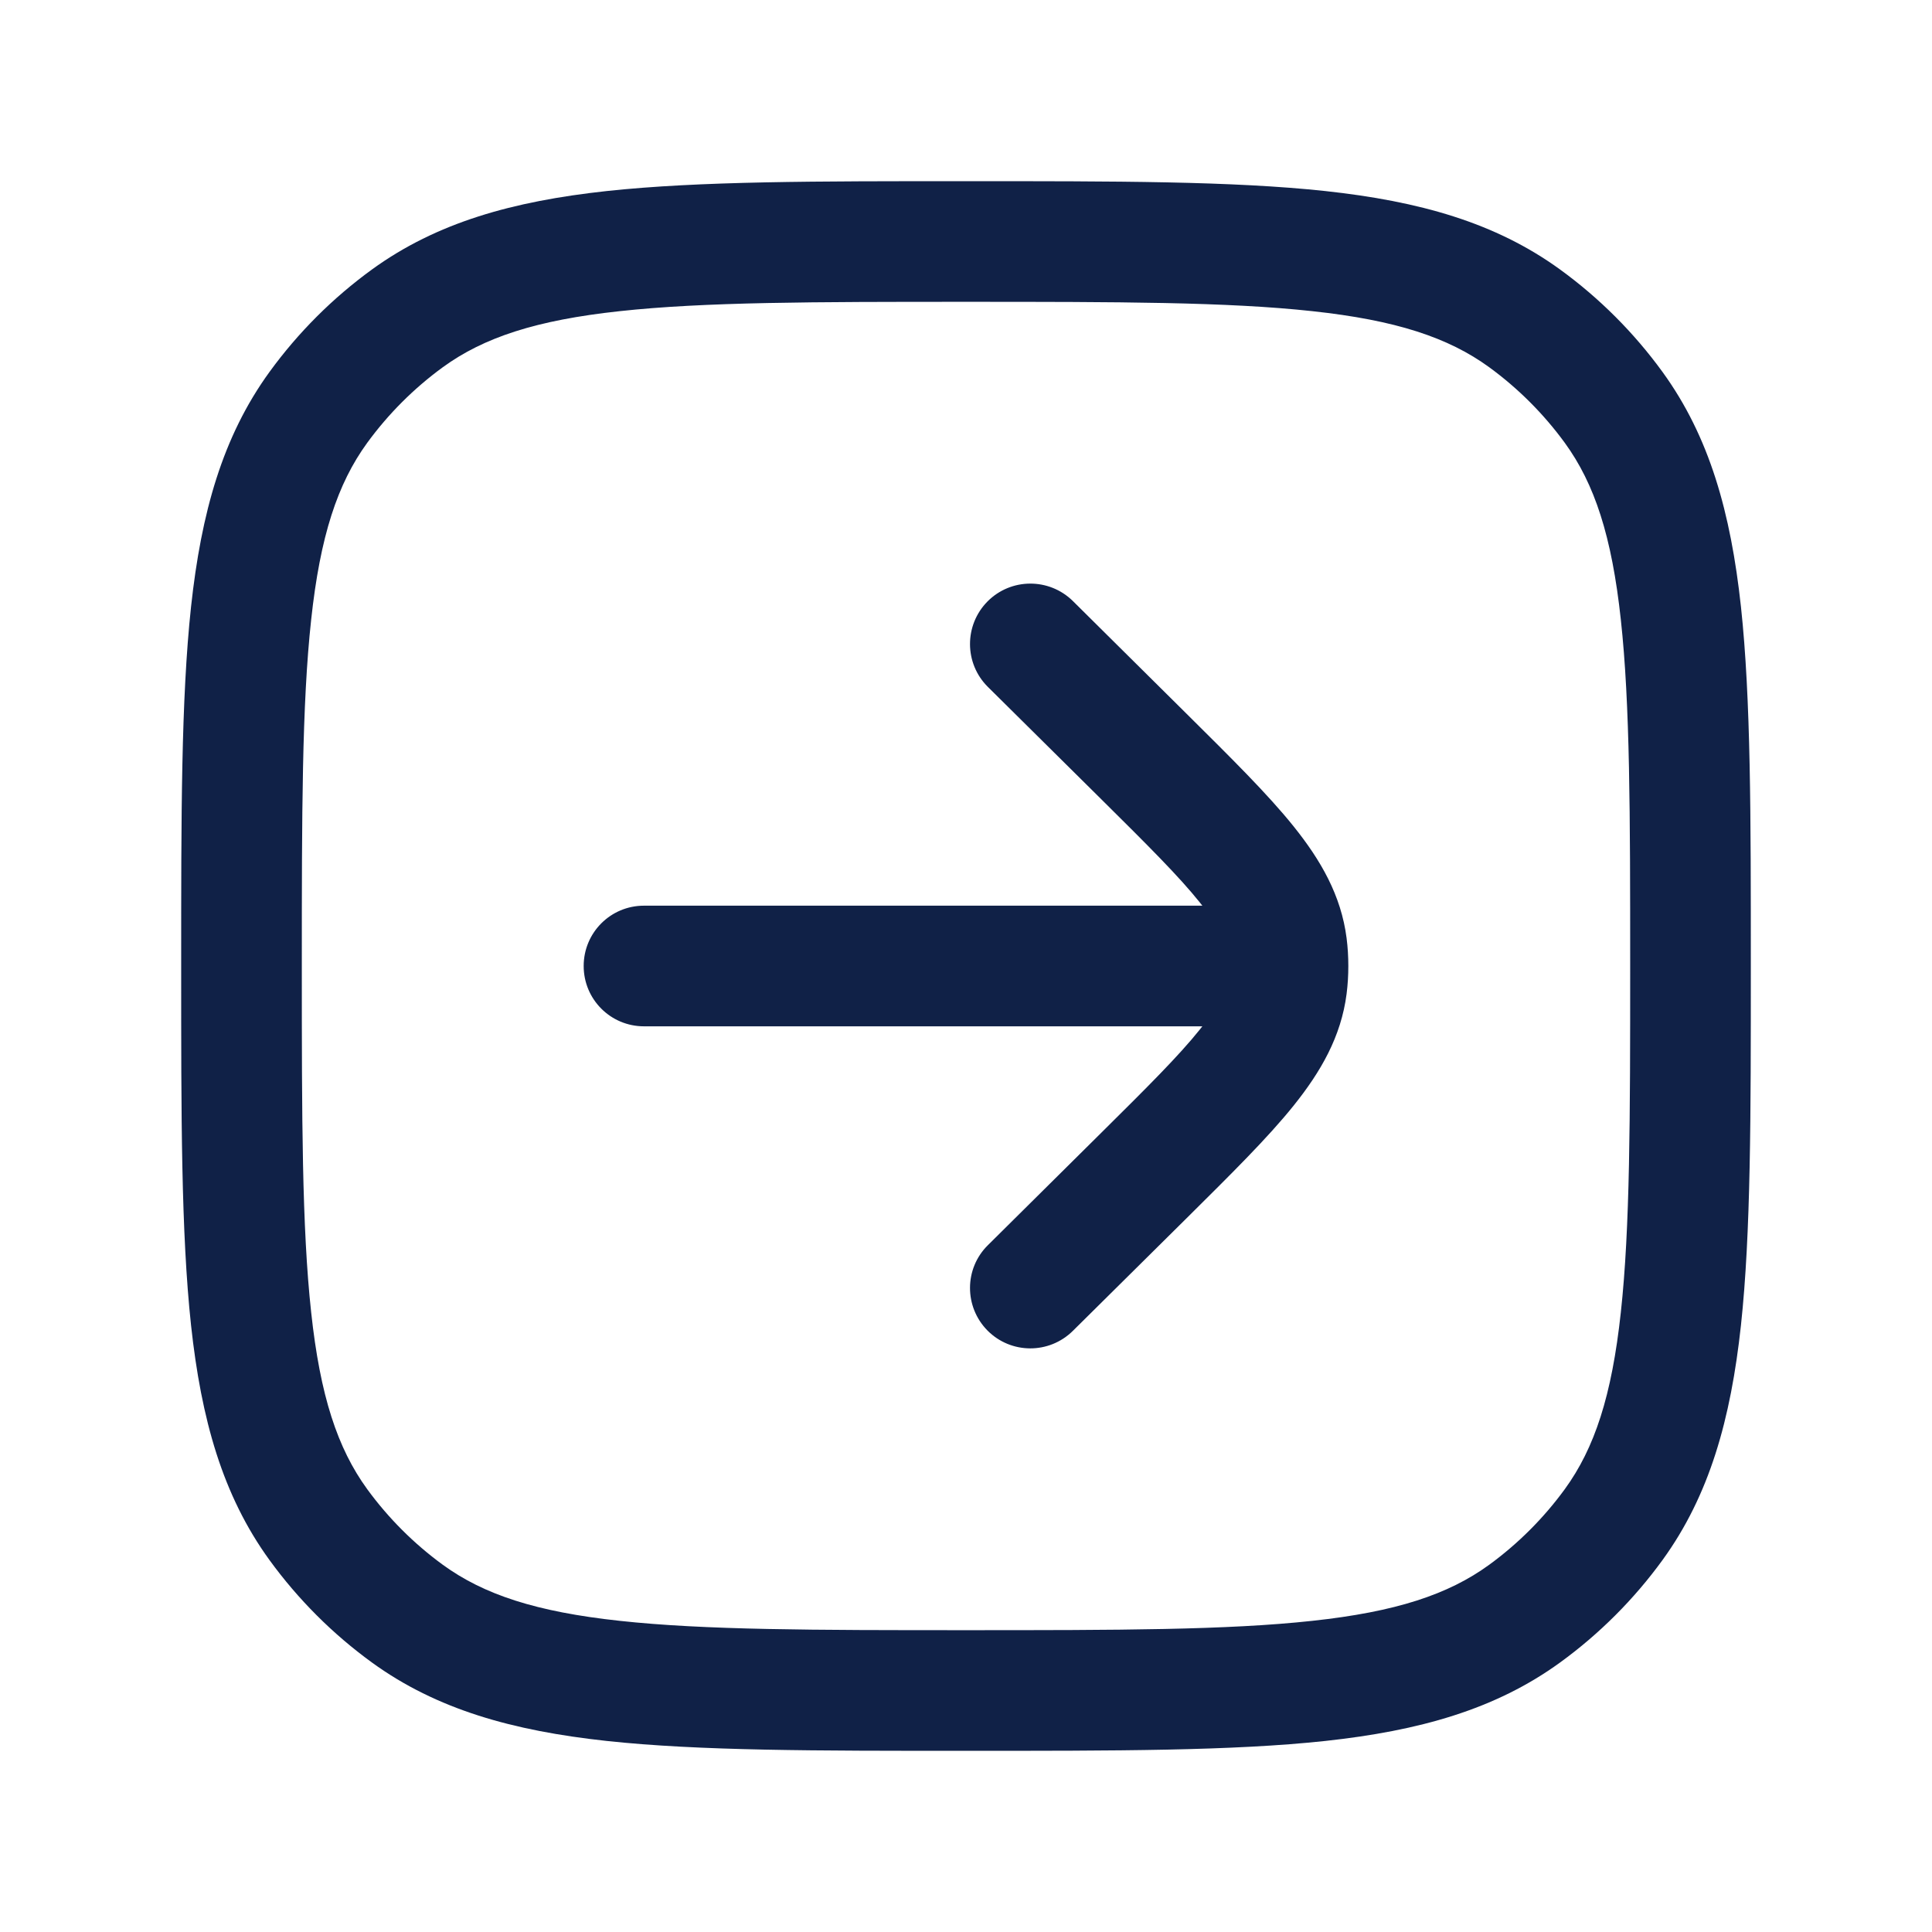 <svg width="18" height="18" viewBox="0 0 18 18" fill="none" xmlns="http://www.w3.org/2000/svg">
<path d="M3.796 15.034L4.126 14.579L3.796 15.034ZM2.966 14.204L3.421 13.874L2.966 14.204ZM15.034 14.204L14.579 13.874L15.034 14.204ZM14.204 15.034L13.874 14.579L14.204 15.034ZM14.204 2.966L13.874 3.421L14.204 2.966ZM15.034 3.796L14.579 4.126L15.034 3.796ZM3.796 2.966L4.126 3.421L3.796 2.966ZM2.966 3.796L3.421 4.126L2.966 3.796ZM6 8.438C5.689 8.438 5.438 8.689 5.438 9C5.438 9.311 5.689 9.562 6 9.562V8.438ZM11.4 9V8.438V9ZM9.996 5.6C9.775 5.382 9.419 5.383 9.2 5.604C8.982 5.825 8.983 6.181 9.204 6.4L9.996 5.6ZM10.658 7.048L10.262 7.448L10.658 7.048ZM10.658 10.952L10.262 10.552L10.658 10.952ZM9.204 11.601C8.983 11.819 8.982 12.175 9.2 12.396C9.419 12.617 9.775 12.618 9.996 12.399L9.204 11.601ZM11.988 8.812L12.546 8.741V8.741L11.988 8.812ZM11.988 9.188L12.546 9.259V9.259L11.988 9.188ZM12 9H12.562H12ZM9 15.188C7.581 15.188 6.562 15.187 5.774 15.101C4.995 15.017 4.507 14.856 4.126 14.579L3.465 15.489C4.07 15.928 4.778 16.125 5.652 16.22C6.516 16.313 7.606 16.312 9 16.312V15.188ZM1.688 9C1.688 10.394 1.687 11.484 1.78 12.348C1.875 13.222 2.072 13.93 2.511 14.535L3.421 13.874C3.144 13.493 2.983 13.005 2.899 12.226C2.813 11.438 2.812 10.419 2.812 9H1.688ZM4.126 14.579C3.856 14.382 3.618 14.144 3.421 13.874L2.511 14.535C2.777 14.901 3.099 15.223 3.465 15.489L4.126 14.579ZM15.188 9C15.188 10.419 15.187 11.438 15.101 12.226C15.017 13.005 14.856 13.493 14.579 13.874L15.489 14.535C15.928 13.93 16.125 13.222 16.22 12.348C16.313 11.484 16.312 10.394 16.312 9H15.188ZM9 16.312C10.394 16.312 11.484 16.313 12.348 16.22C13.222 16.125 13.93 15.928 14.535 15.489L13.874 14.579C13.493 14.856 13.005 15.017 12.226 15.101C11.438 15.187 10.419 15.188 9 15.188V16.312ZM14.579 13.874C14.382 14.144 14.144 14.382 13.874 14.579L14.535 15.489C14.901 15.223 15.223 14.901 15.489 14.535L14.579 13.874ZM9 2.812C10.419 2.812 11.438 2.813 12.226 2.899C13.005 2.983 13.493 3.144 13.874 3.421L14.535 2.511C13.93 2.072 13.222 1.875 12.348 1.78C11.484 1.687 10.394 1.688 9 1.688V2.812ZM16.312 9C16.312 7.606 16.313 6.516 16.22 5.652C16.125 4.778 15.928 4.07 15.489 3.465L14.579 4.126C14.856 4.507 15.017 4.995 15.101 5.774C15.187 6.562 15.188 7.581 15.188 9H16.312ZM13.874 3.421C14.144 3.618 14.382 3.856 14.579 4.126L15.489 3.465C15.223 3.099 14.901 2.777 14.535 2.511L13.874 3.421ZM9 1.688C7.606 1.688 6.516 1.687 5.652 1.78C4.778 1.875 4.07 2.072 3.465 2.511L4.126 3.421C4.507 3.144 4.995 2.983 5.774 2.899C6.562 2.813 7.581 2.812 9 2.812V1.688ZM2.812 9C2.812 7.581 2.813 6.562 2.899 5.774C2.983 4.995 3.144 4.507 3.421 4.126L2.511 3.465C2.072 4.07 1.875 4.778 1.78 5.652C1.687 6.516 1.688 7.606 1.688 9H2.812ZM3.465 2.511C3.099 2.777 2.777 3.099 2.511 3.465L3.421 4.126C3.618 3.856 3.856 3.618 4.126 3.421L3.465 2.511ZM6 9.562L11.4 9.562V8.438L6 8.438V9.562ZM9.204 6.4L10.262 7.448L11.054 6.649L9.996 5.6L9.204 6.4ZM10.262 10.552L9.204 11.601L9.996 12.399L11.054 11.351L10.262 10.552ZM10.262 7.448C10.693 7.875 10.982 8.163 11.176 8.405C11.364 8.638 11.416 8.774 11.43 8.883L12.546 8.741C12.495 8.341 12.304 8.013 12.053 7.7C11.81 7.397 11.466 7.058 11.054 6.649L10.262 7.448ZM11.054 11.351C11.466 10.942 11.81 10.603 12.053 10.3C12.304 9.987 12.495 9.659 12.546 9.259L11.43 9.117C11.416 9.226 11.364 9.362 11.176 9.595C10.982 9.837 10.693 10.125 10.262 10.552L11.054 11.351ZM11.43 8.883C11.435 8.922 11.438 8.961 11.438 9L12.562 9C12.562 8.913 12.557 8.827 12.546 8.741L11.43 8.883ZM11.438 9C11.438 9.039 11.435 9.078 11.43 9.117L12.546 9.259C12.557 9.173 12.562 9.087 12.562 9L11.438 9ZM11.4 9.562H12V8.438H11.4V9.562Z" fill="#102147"/>
</svg>
